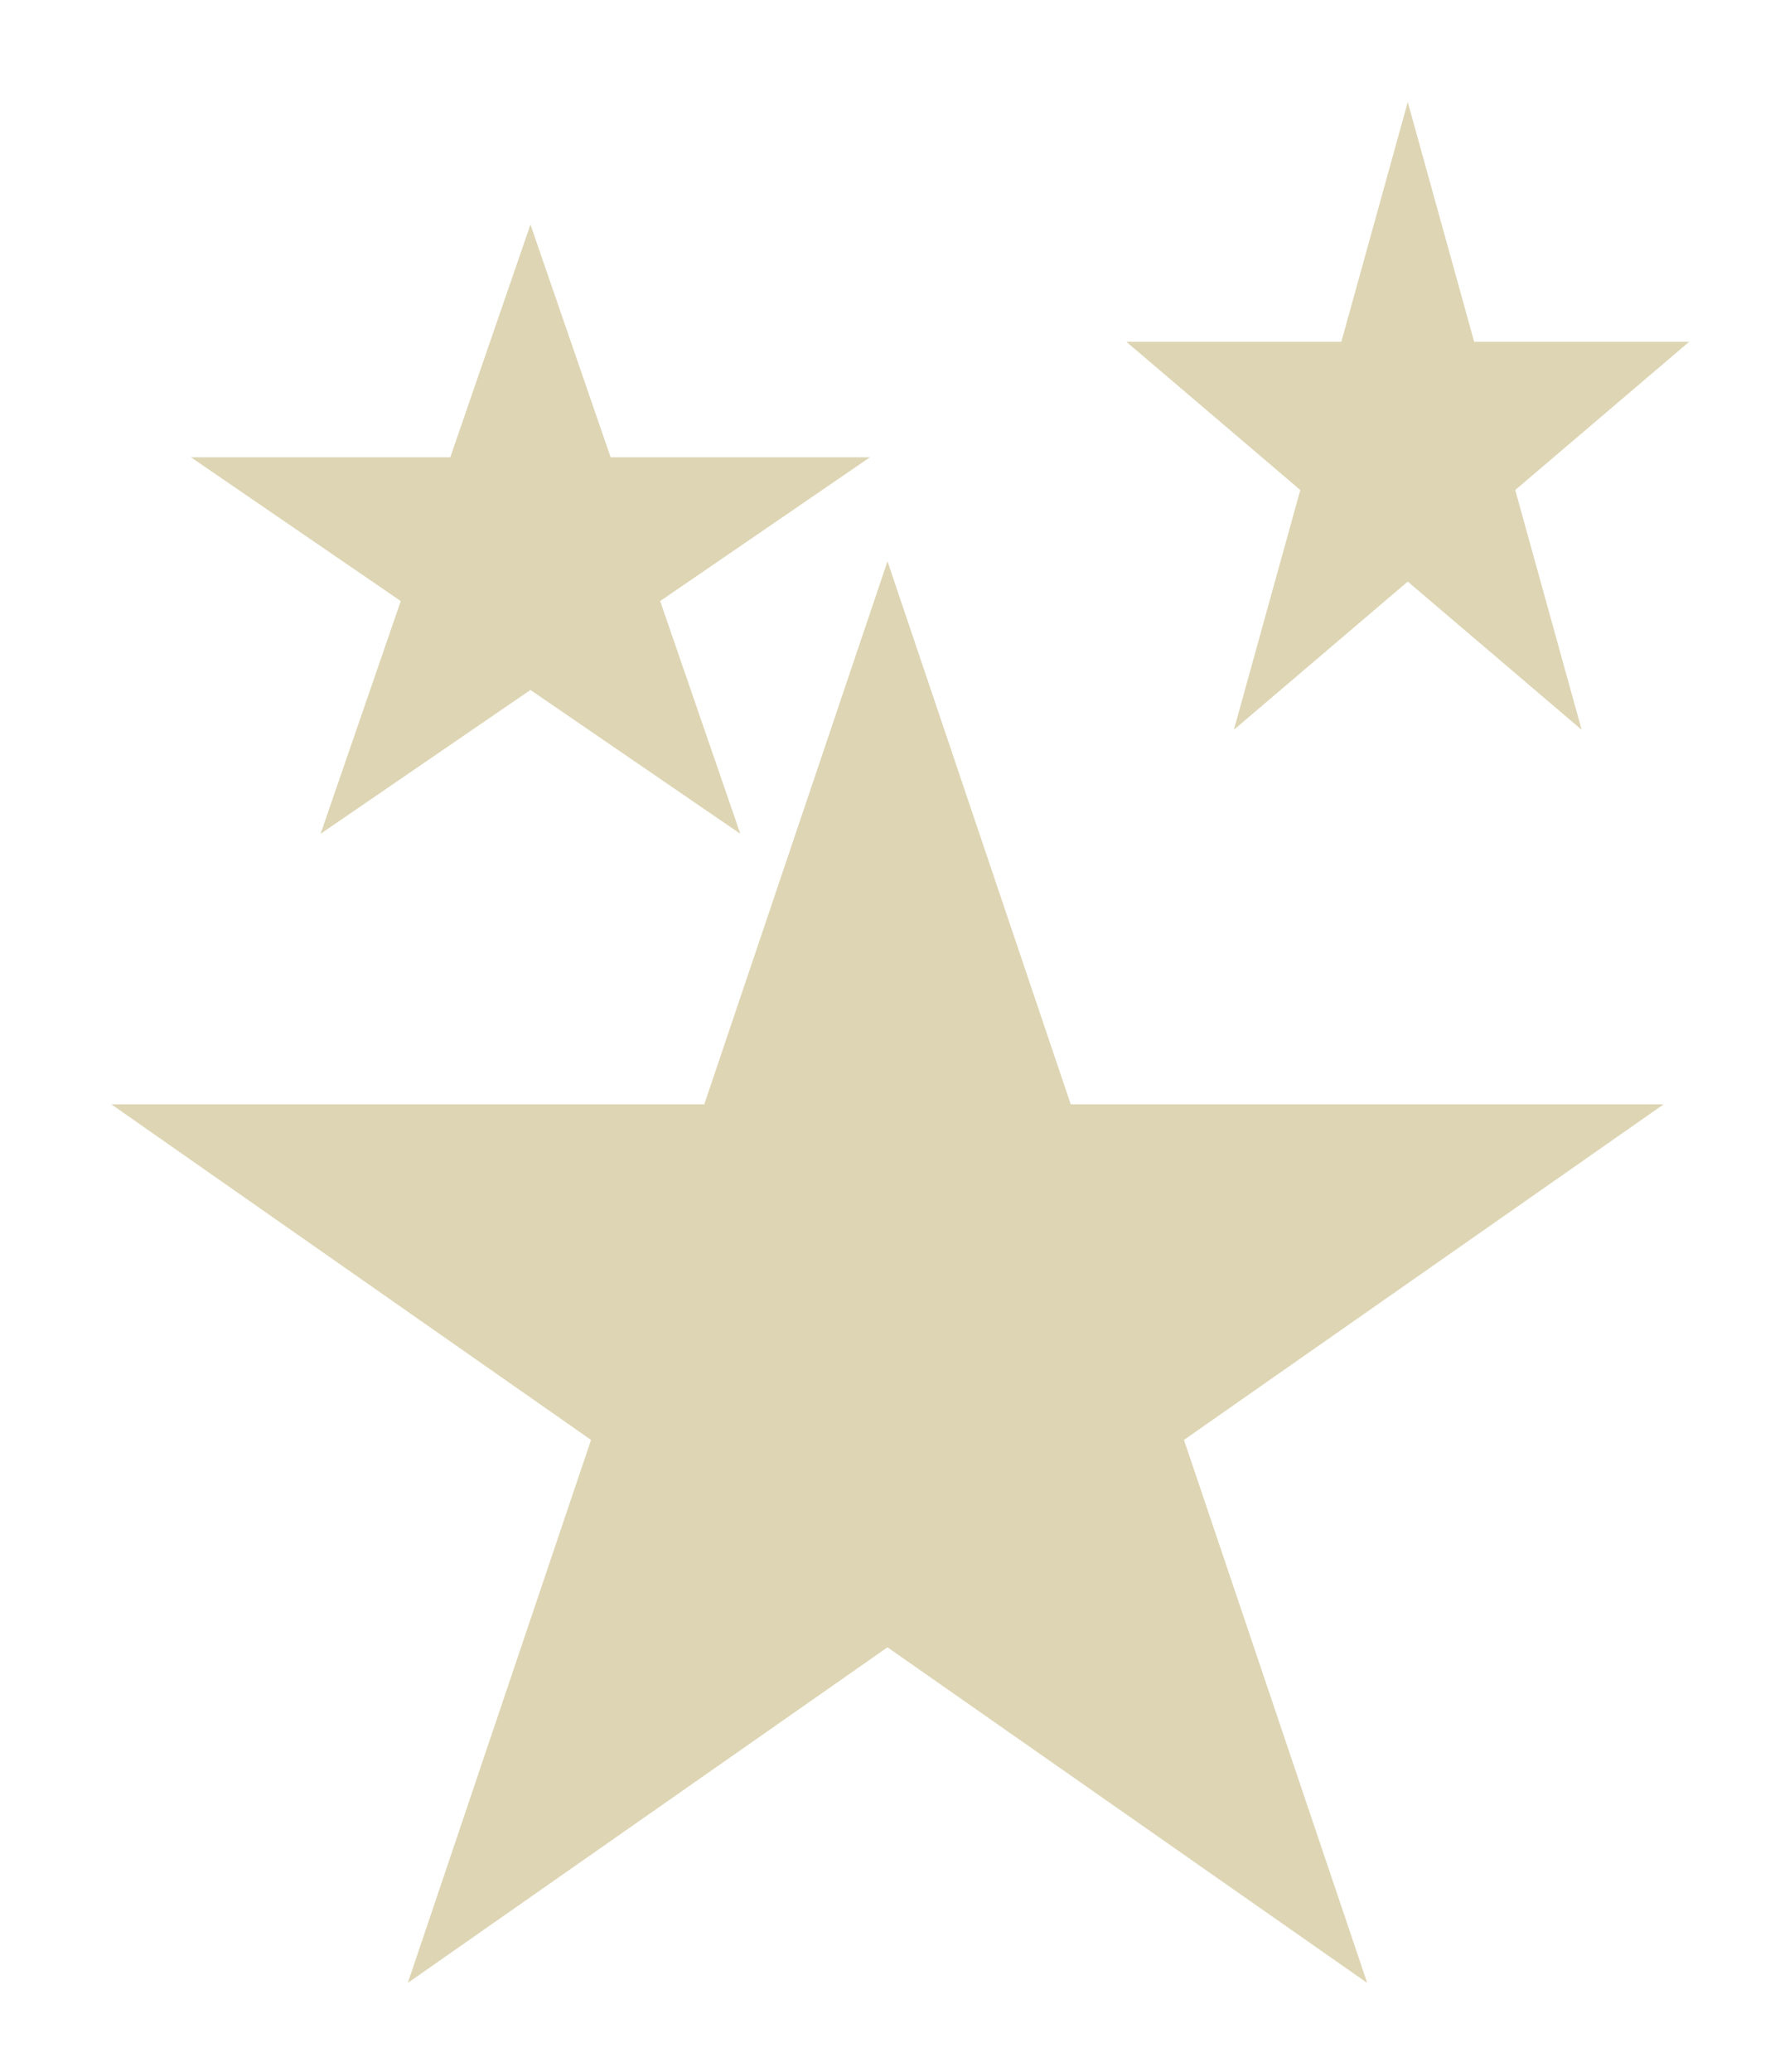 <svg width="174" height="203" viewBox="0 0 174 203" fill="none" xmlns="http://www.w3.org/2000/svg">
<g filter="url(#filter0_d)">
<path d="M42 12L49.858 34.802H75.287L54.715 48.895L62.572 71.698L42 57.605L21.427 71.698L29.285 48.895L8.713 34.802H34.142L42 12Z" fill="#DED5B4"/>
</g>
<g filter="url(#filter1_d)">
<path d="M77 45L94.961 98.206L153.085 98.206L106.062 131.089L124.023 184.294L77 151.411L29.977 184.294L47.938 131.089L0.915 98.206L59.039 98.206L77 45Z" fill="#DED5B4"/>
</g>
<g filter="url(#filter2_d)">
<path d="M128 0L134.511 23.493L155.581 23.493L138.535 38.013L145.046 61.507L128 46.987L110.954 61.507L117.465 38.013L100.419 23.493L121.489 23.493L128 0Z" fill="#DED5B4"/>
</g>
<defs>
<filter id="filter0_d" x="8.713" y="12" width="84.574" height="77.698" filterUnits="userSpaceOnUse" color-interpolation-filters="sRGB">
<feFlood flood-opacity="0" result="BackgroundImageFix"/>
<feColorMatrix in="SourceAlpha" type="matrix" values="0 0 0 0 0 0 0 0 0 0 0 0 0 0 0 0 0 0 127 0"/>
<feOffset dx="10" dy="10"/>
<feGaussianBlur stdDeviation="4"/>
<feColorMatrix type="matrix" values="0 0 0 0 1 0 0 0 0 1 0 0 0 0 1 0 0 0 1 0"/>
<feBlend mode="normal" in2="BackgroundImageFix" result="effect1_dropShadow"/>
<feBlend mode="normal" in="SourceGraphic" in2="effect1_dropShadow" result="shape"/>
</filter>
<filter id="filter1_d" x="0.915" y="45" width="170.169" height="157.294" filterUnits="userSpaceOnUse" color-interpolation-filters="sRGB">
<feFlood flood-opacity="0" result="BackgroundImageFix"/>
<feColorMatrix in="SourceAlpha" type="matrix" values="0 0 0 0 0 0 0 0 0 0 0 0 0 0 0 0 0 0 127 0"/>
<feOffset dx="10" dy="10"/>
<feGaussianBlur stdDeviation="4"/>
<feColorMatrix type="matrix" values="0 0 0 0 1 0 0 0 0 1 0 0 0 0 1 0 0 0 1 0"/>
<feBlend mode="normal" in2="BackgroundImageFix" result="effect1_dropShadow"/>
<feBlend mode="normal" in="SourceGraphic" in2="effect1_dropShadow" result="shape"/>
</filter>
<filter id="filter2_d" x="100.419" y="0" width="73.161" height="79.507" filterUnits="userSpaceOnUse" color-interpolation-filters="sRGB">
<feFlood flood-opacity="0" result="BackgroundImageFix"/>
<feColorMatrix in="SourceAlpha" type="matrix" values="0 0 0 0 0 0 0 0 0 0 0 0 0 0 0 0 0 0 127 0"/>
<feOffset dx="10" dy="10"/>
<feGaussianBlur stdDeviation="4"/>
<feColorMatrix type="matrix" values="0 0 0 0 1 0 0 0 0 1 0 0 0 0 1 0 0 0 1 0"/>
<feBlend mode="normal" in2="BackgroundImageFix" result="effect1_dropShadow"/>
<feBlend mode="normal" in="SourceGraphic" in2="effect1_dropShadow" result="shape"/>
</filter>
</defs>
</svg>
